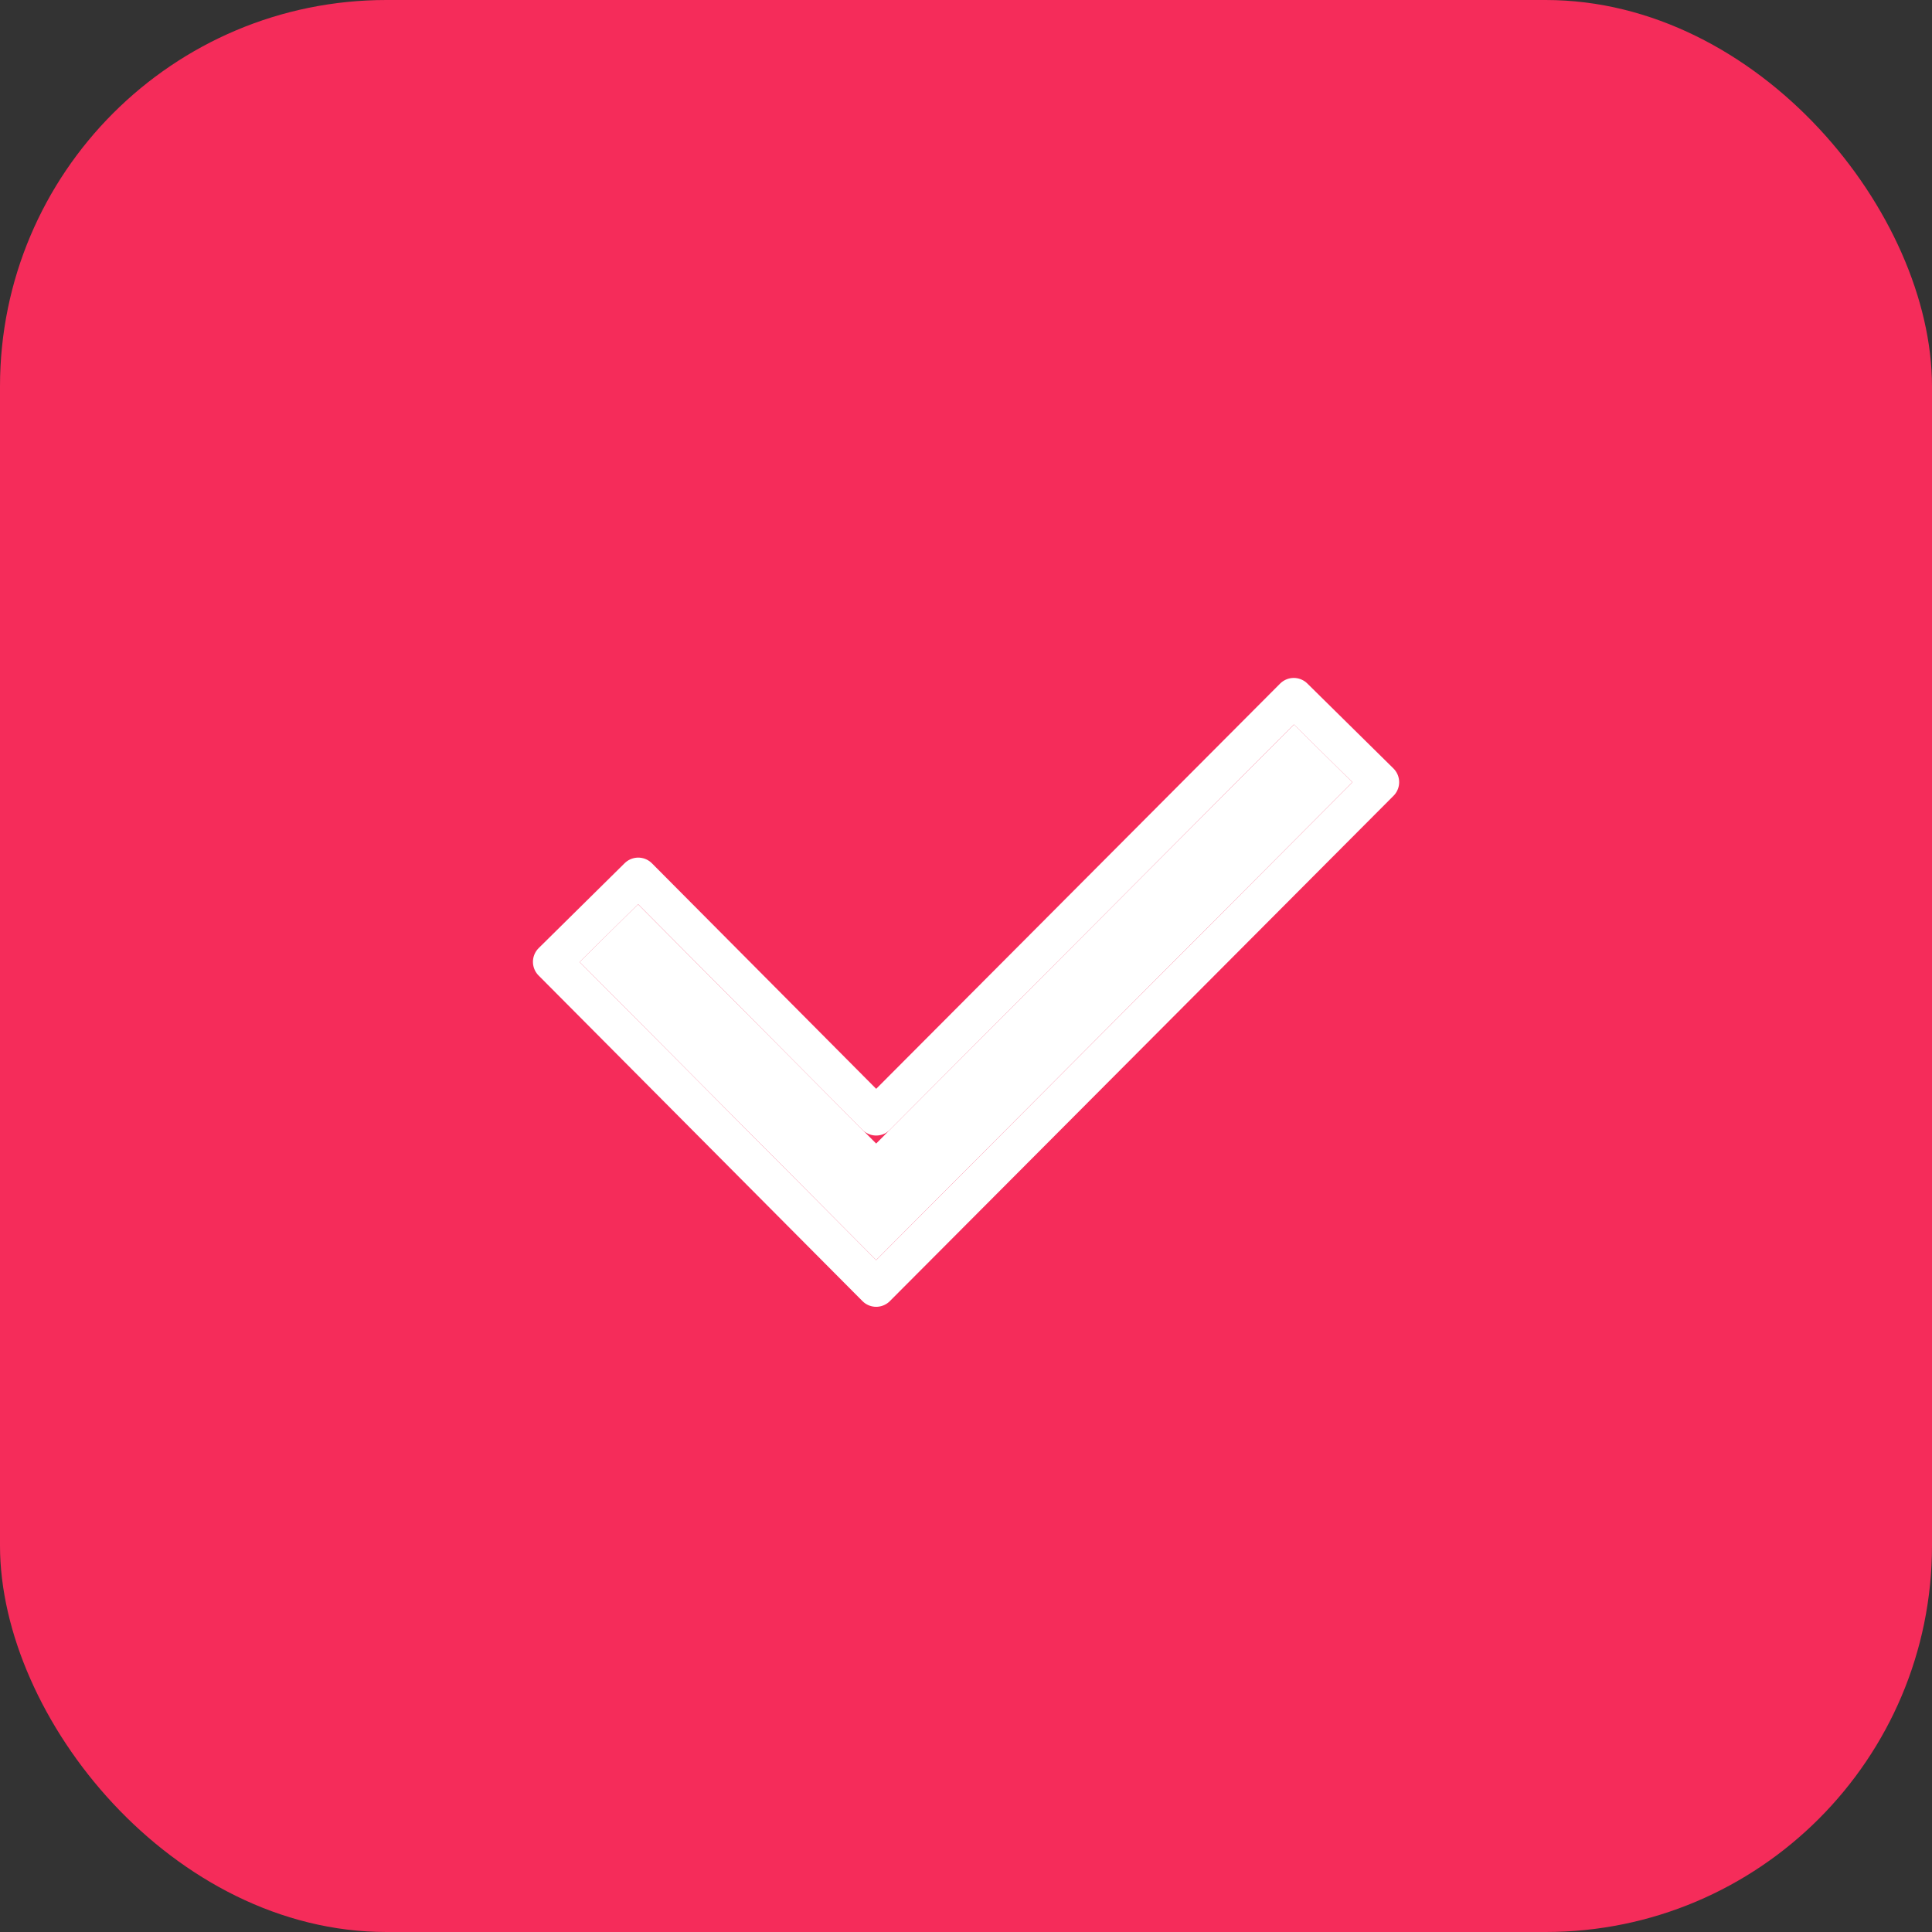 <?xml version="1.0" encoding="UTF-8"?>
<svg width="20px" height="20px" viewBox="0 0 20 20" version="1.1" xmlns="http://www.w3.org/2000/svg" xmlns:xlink="http://www.w3.org/1999/xlink">
    <rect x="0" y="0" width="20" height="20" fill="#333333" stroke="none"/>
    <!-- Generator: Sketch 46.1 (44463) - http://www.bohemiancoding.com/sketch -->
    <title>Check Off</title>
    <desc>Created with Sketch.</desc>
    <defs>
        <polygon id="path-1" points="6 9.958 9.07 13.044 14 8.098 13.395 7.5 9.07 11.838 6.605 9.361"></polygon>
    </defs>
    <g id="Web" stroke="none" stroke-width="1" fill="none" fill-rule="evenodd">
        <g id="Sign-Up-(Filled)" transform="translate(-585, -518)">
            <g id="Check-On" transform="translate(585, 518)">
                <rect id="Rectangle" fill="#f52c5a" fill-rule="evenodd" x="0" y="0" width="20" height="20" rx="4"></rect>
                <g id="Back-arrow" stroke-linejoin="round">
                    <use fill="#FFFFFF" fill-rule="evenodd" xlink:href="#path-1"></use>
                    <path stroke="#FFFFFF" stroke-width="0.4" d="M9.07,11.555 L13.393,7.218 L14.284,8.097 L9.07,13.328 L5.717,9.957 L6.607,9.078 L9.07,11.555 Z"></path>
                </g>
            </g>
        </g>
    </g>
</svg>